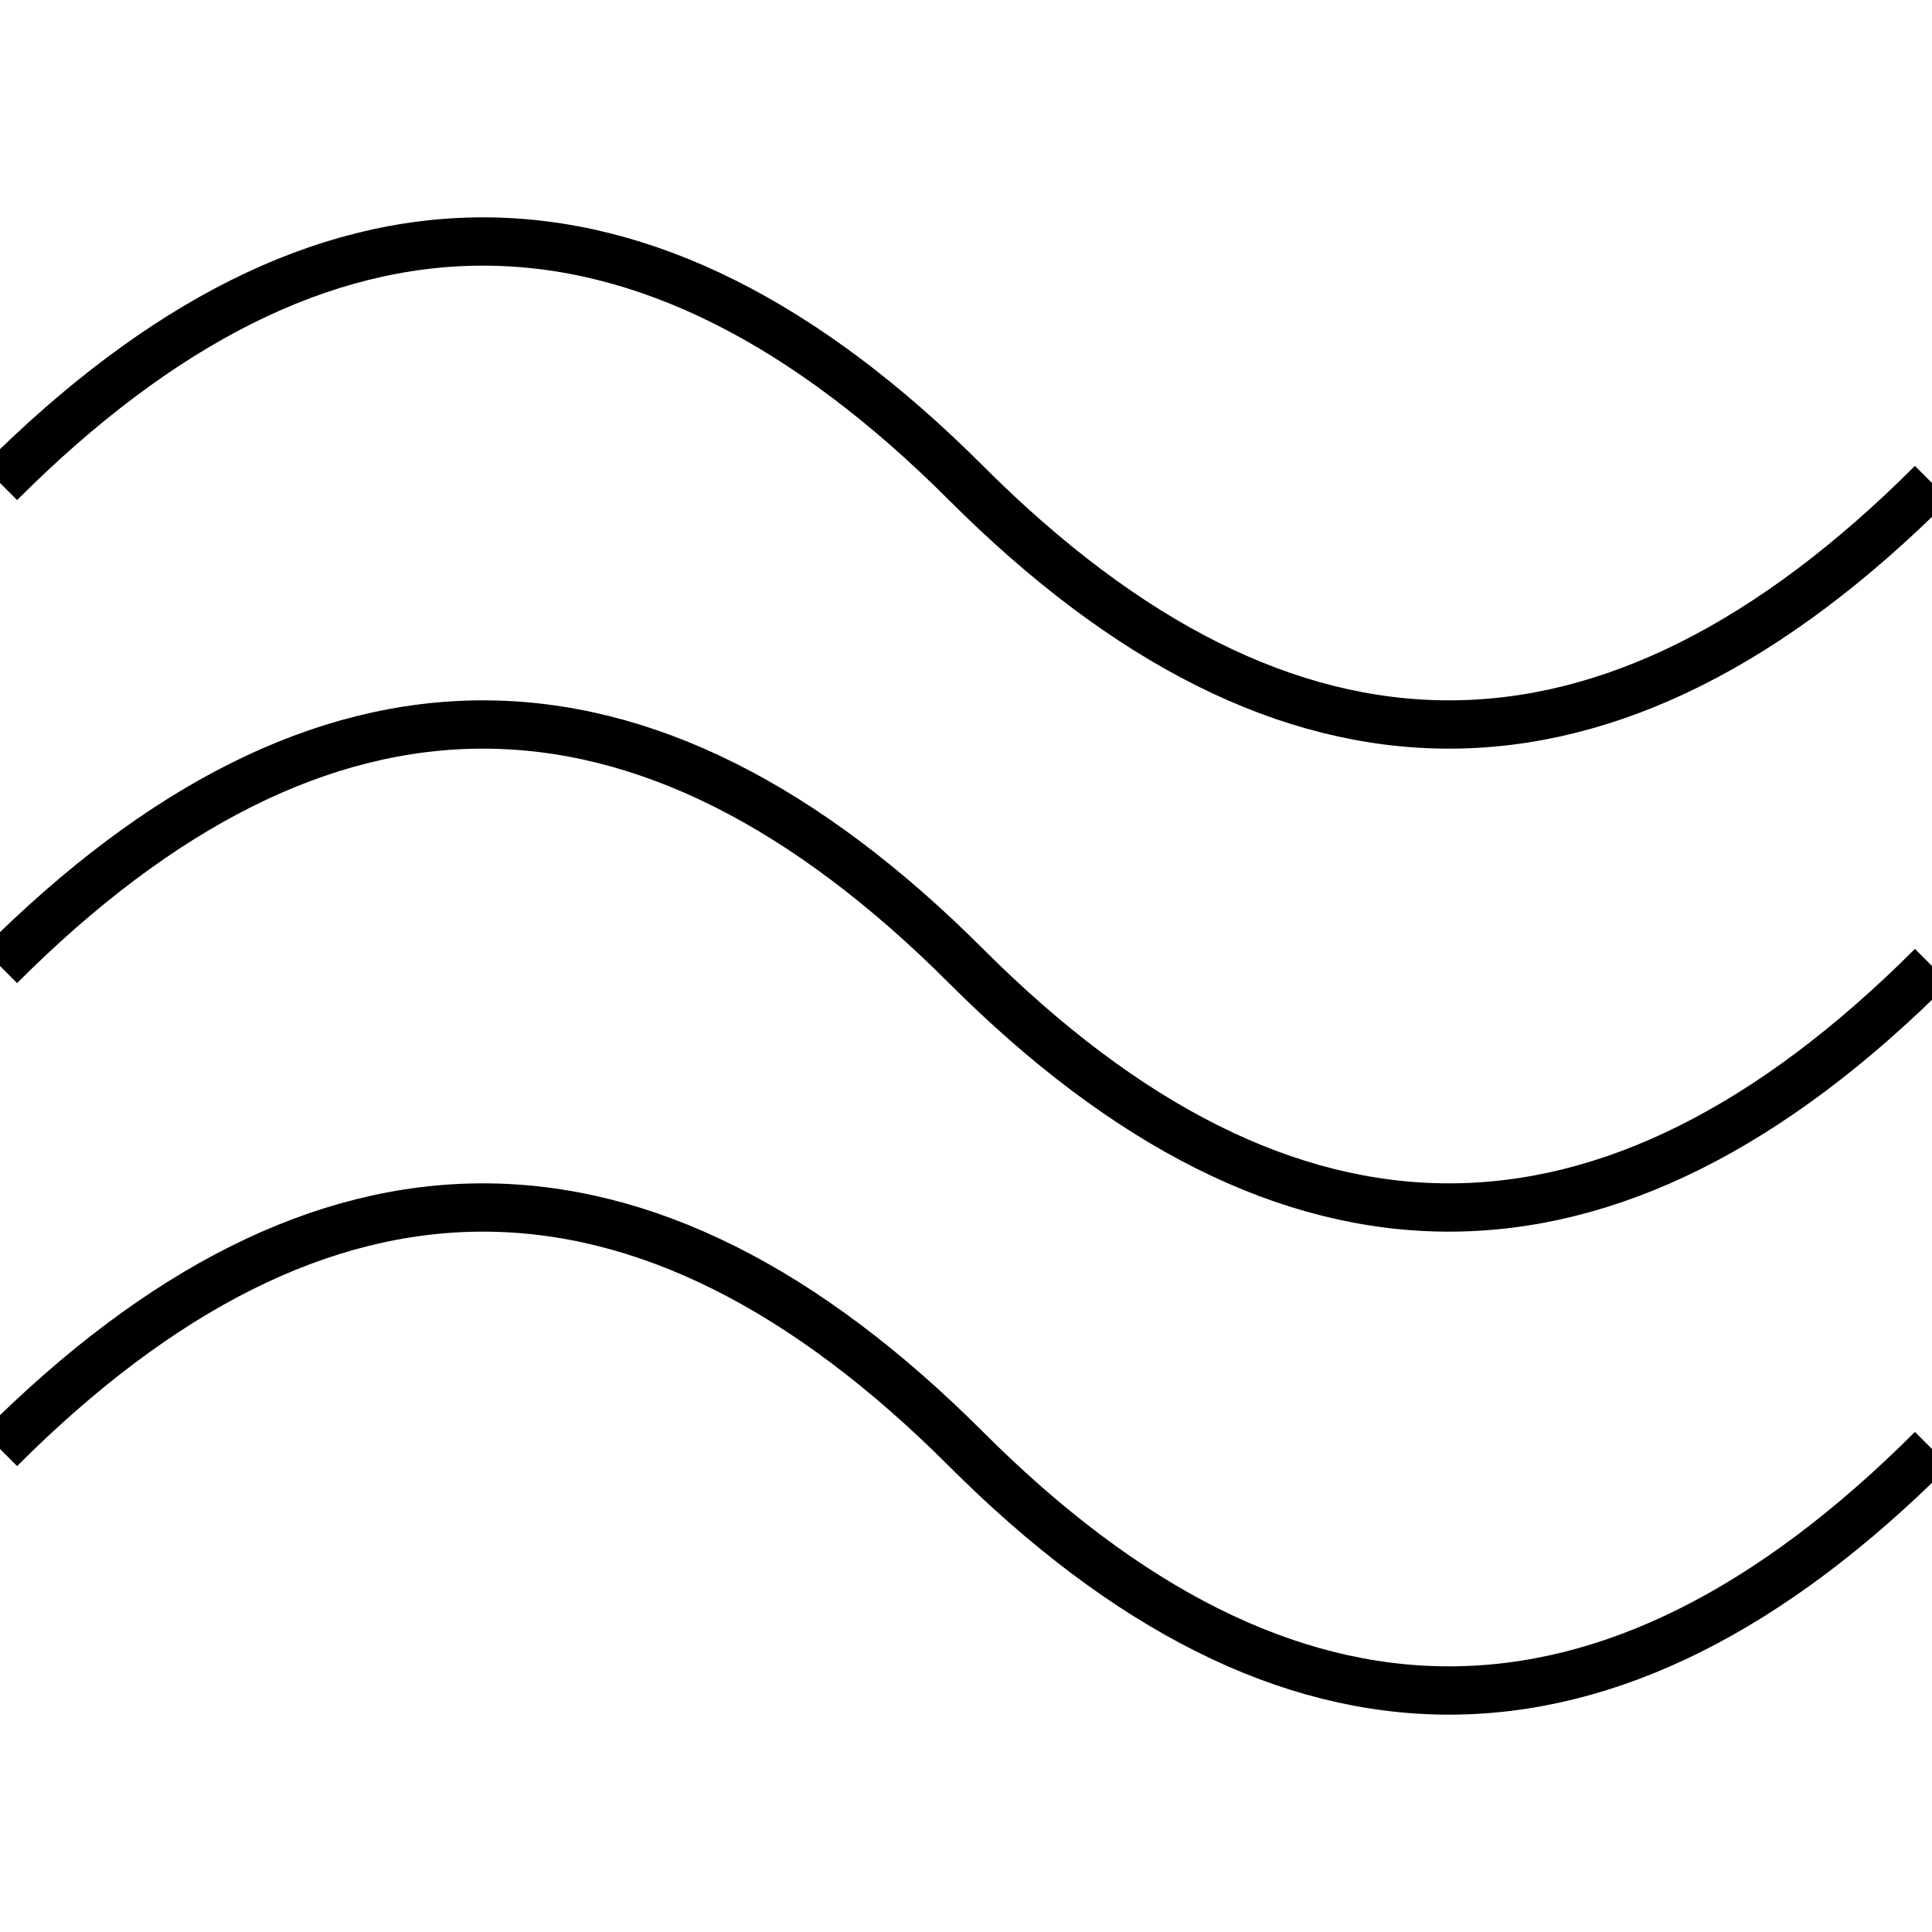<svg width="20" height="20" xmlns="http://www.w3.org/2000/svg">
  <path d="M 0 10 Q 5 5, 10 10 T 20 10" stroke="currentColor" fill="none" stroke-width="0.5"/>
  <path d="M 0 15 Q 5 10, 10 15 T 20 15" stroke="currentColor" fill="none" stroke-width="0.5"/>
  <path d="M 0 5 Q 5 0, 10 5 T 20 5" stroke="currentColor" fill="none" stroke-width="0.5"/>
</svg> 